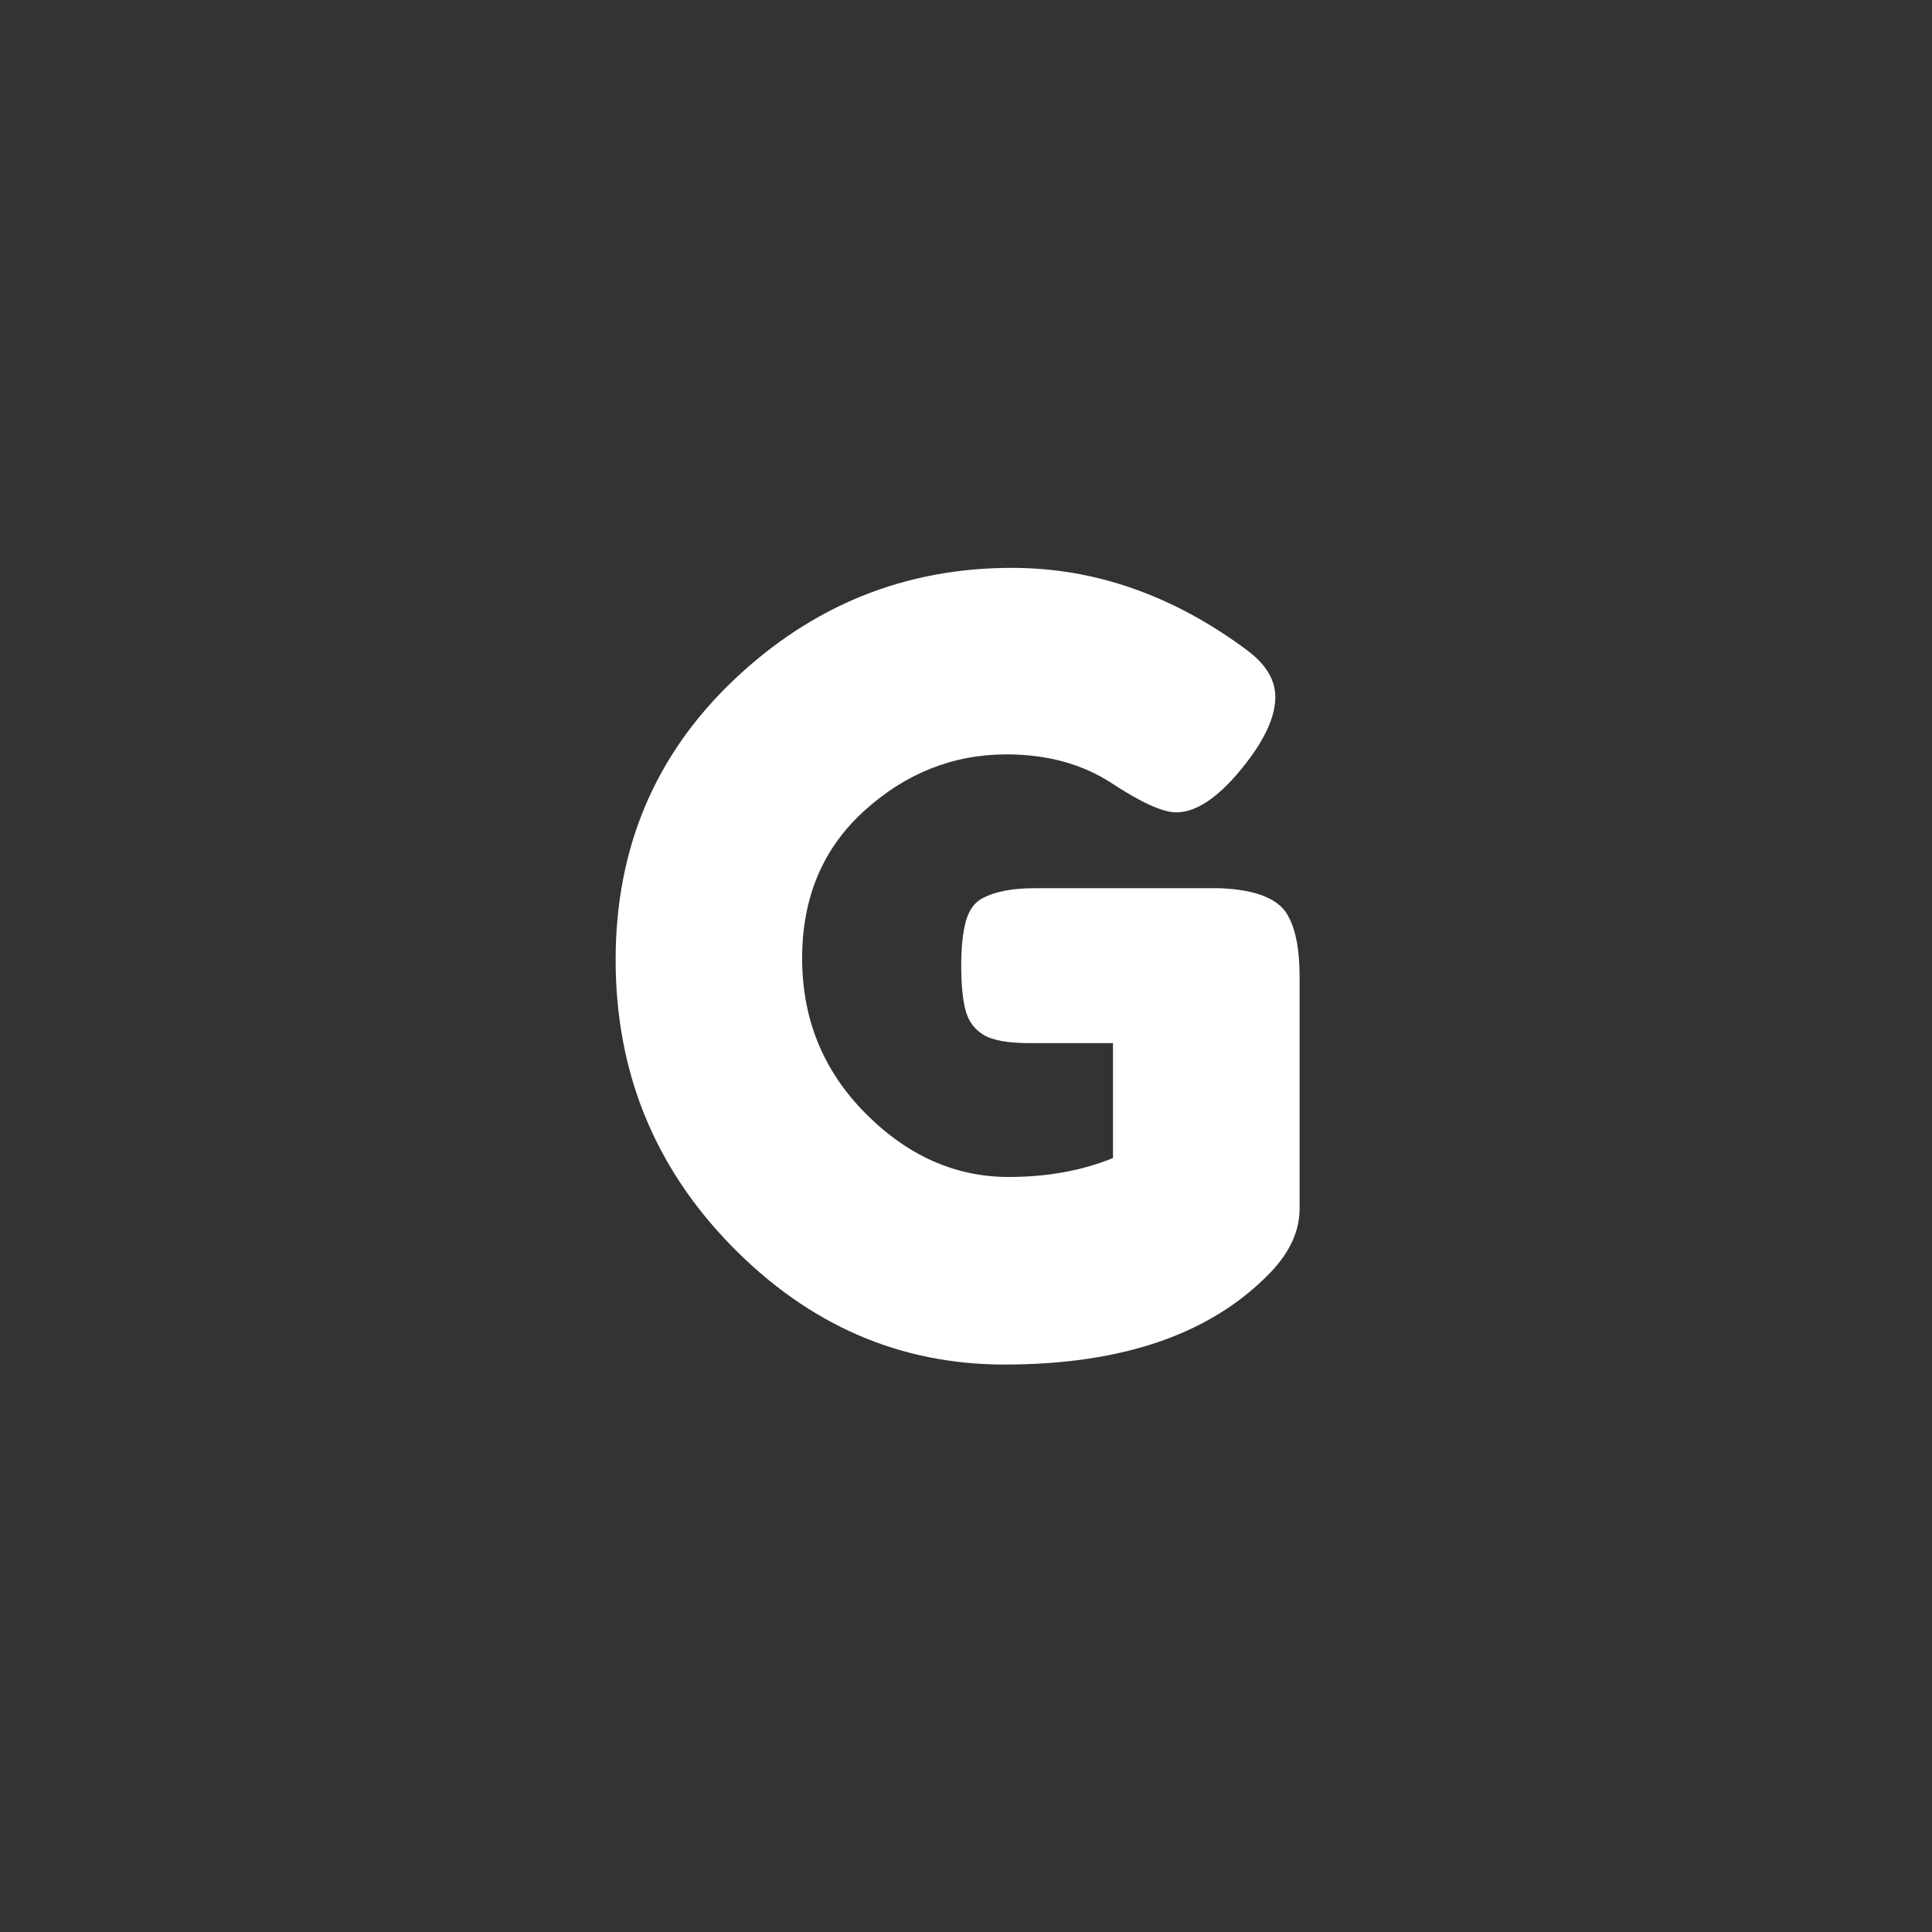 <?xml version="1.0" encoding="utf-8"?>
<!-- Generator: Adobe Illustrator 16.0.0, SVG Export Plug-In . SVG Version: 6.00 Build 0)  -->
<!DOCTYPE svg PUBLIC "-//W3C//DTD SVG 1.1//EN" "http://www.w3.org/Graphics/SVG/1.1/DTD/svg11.dtd">
<svg version="1.1" id="Layer_1" xmlns="http://www.w3.org/2000/svg" xmlns:xlink="http://www.w3.org/1999/xlink" x="0px" y="0px"
	 width="66px" height="66px" viewBox="0 0 66 66" enable-background="new 0 0 66 66" xml:space="preserve">
<rect x="0" y="0" width="66" height="66" fill="#333333" stroke="none"/>
<g>
	<rect x="8.867" y="18.428" fill="none" width="48.233" height="28.798"/>
	<path fill="#FFFFFF" d="M35.324,30.343h6.336c1.296,0.048,2.088,0.384,2.375,1.008
		c0.24,0.456,0.361,1.128,0.361,2.016v7.92c0,0.769-0.337,1.5-1.009,2.196
		c-2.016,2.088-5.04,3.132-9.071,3.132c-3.577,0-6.685-1.35-9.325-4.05
		s-3.96-5.958-3.96-9.774s1.344-7.002,4.032-9.558
		c2.688-2.556,5.855-3.834,9.504-3.834c2.831,0,5.508,0.936,8.027,2.808
		c0.648,0.48,0.973,1.014,0.973,1.602c0,0.588-0.277,1.266-0.828,2.034
		c-0.937,1.272-1.789,1.908-2.557,1.908c-0.456,0-1.188-0.33-2.195-0.99
		c-1.008-0.66-2.209-0.99-3.601-0.99c-1.824,0-3.444,0.642-4.86,1.926
		c-1.417,1.284-2.124,2.964-2.124,5.04c0,2.076,0.72,3.841,2.16,5.292
		c1.44,1.453,3.072,2.178,4.896,2.178c1.319,0,2.507-0.216,3.563-0.647v-3.925
		h-2.844c-0.744,0-1.272-0.096-1.584-0.287c-0.312-0.191-0.516-0.475-0.612-0.846
		c-0.096-0.373-0.144-0.876-0.144-1.513c0-0.636,0.054-1.146,0.162-1.53
		c0.108-0.384,0.306-0.648,0.594-0.792C34.027,30.451,34.604,30.343,35.324,30.343z"
		/>
</g>
</svg>
